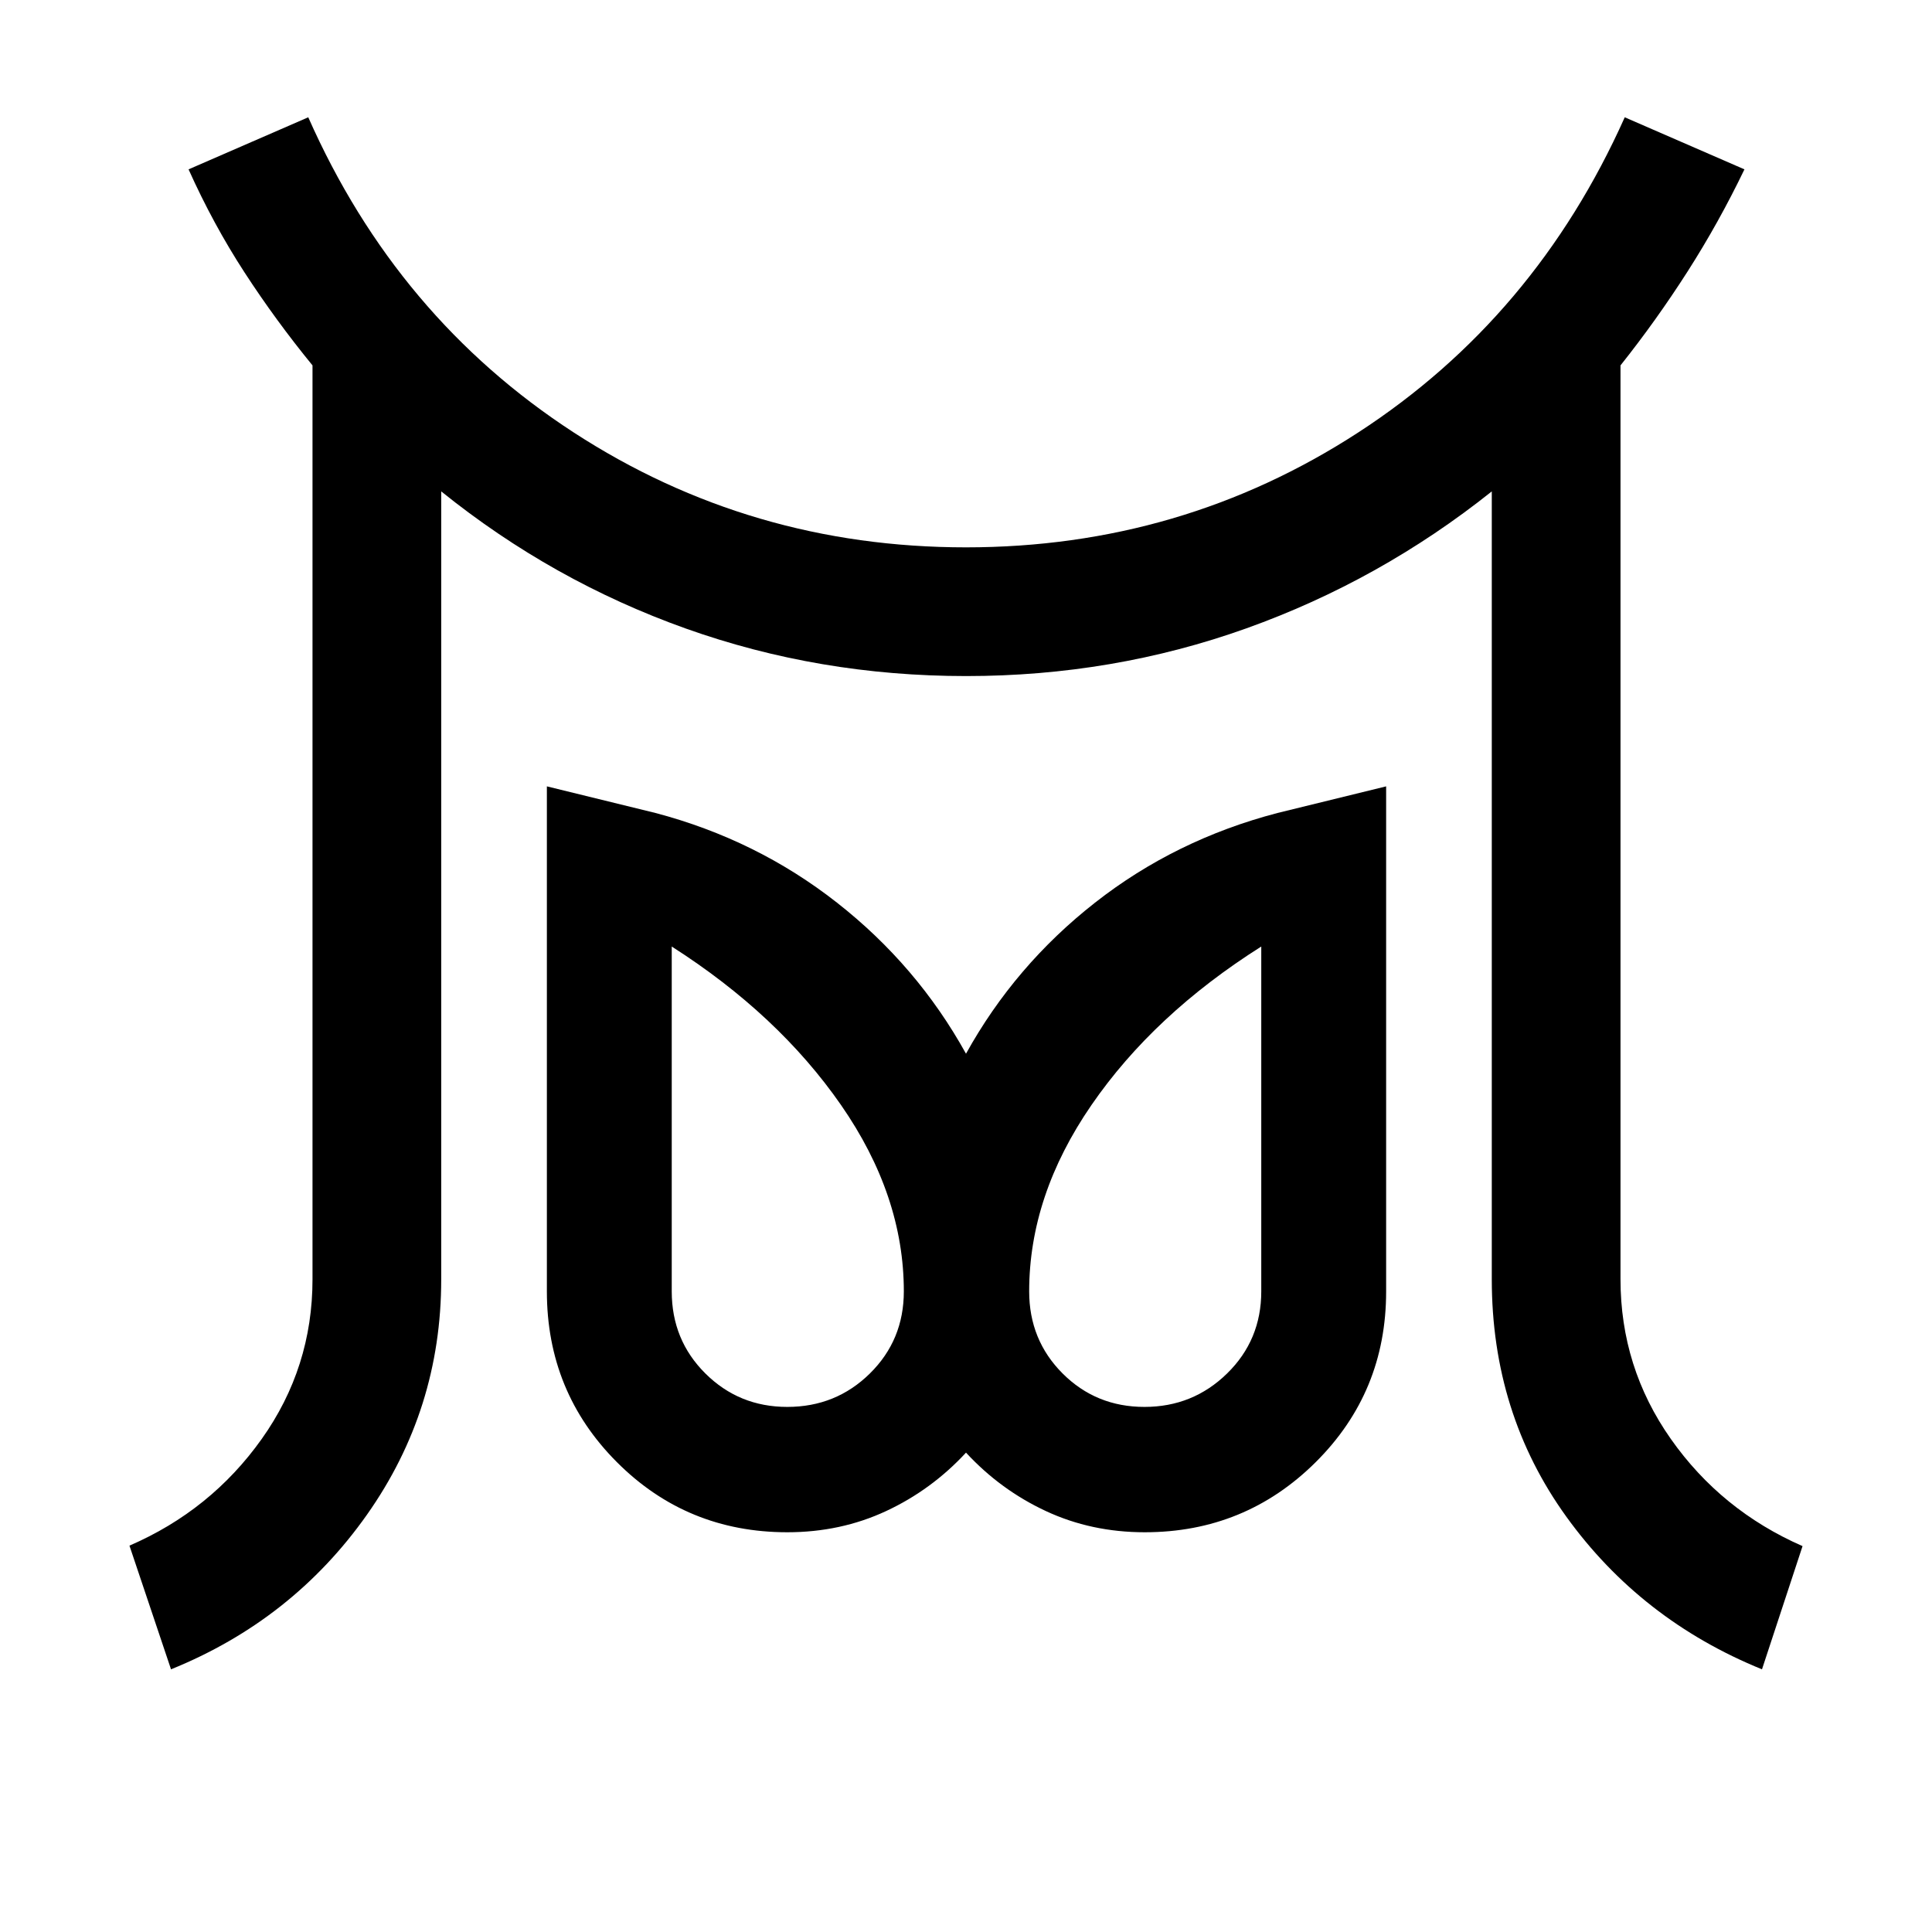 <svg xmlns="http://www.w3.org/2000/svg" height="48" viewBox="0 96 960 960" width="48"><path d="M391.196 795.087q24.184 0 41.049-16.614 16.864-16.614 16.864-40.799 0-47.63-31.218-92.609-31.217-44.978-84.108-78.739v171.348q0 24.185 16.718 40.799 16.719 16.614 40.695 16.614Zm177.489 0q24.065 0 41.049-16.614 16.983-16.614 16.983-40.799V566.326q-53.391 33.761-84.358 78.739-30.968 44.979-30.968 92.609 0 24.185 16.614 40.799 16.615 16.614 40.68 16.614ZM84.978 925.478l-20.652-61.456q40.478-17.5 65.717-53.003 25.239-35.503 25.239-79.345V277.563Q137 255.217 121.478 231.326q-15.522-23.891-27.782-51.174l59.478-25.87q44 99.479 131.868 156.587 87.869 57.109 194.935 57.109t194.958-57.109q87.891-57.108 132.391-156.587l59.478 25.87q-12.76 26.522-28.282 50.794-15.522 24.271-33.304 46.617v454.111q0 43.75 24.989 79.299 24.989 35.549 65.467 53.288l-20.152 61.217q-60.152-24.456-97.207-75.826-37.054-51.369-37.054-117.978v-391.5q-55.5 44.261-121.829 68.011-66.328 23.75-139.38 23.75-73.052 0-139.313-23.631-66.261-23.63-121.5-68.13v391.5q0 64.696-36.935 117.022-36.934 52.326-97.326 76.782Zm306.218-68.108q-49.899 0-84.678-34.851-34.779-34.851-34.779-84.852V486.739l53.935 13.218q50.283 13.26 90.185 44.543T480 619.587q24.239-43.804 64.141-75.087t90.685-44.543l53.935-13.218v251.018q0 50.015-35.029 84.814-35.029 34.799-84.928 34.799-26.536 0-49.122-10.534-22.586-10.533-39.682-29.032-17.096 18.499-39.682 29.032-22.586 10.534-49.122 10.534Zm177.608-119.696Zm-177.608 0Z"/></svg>